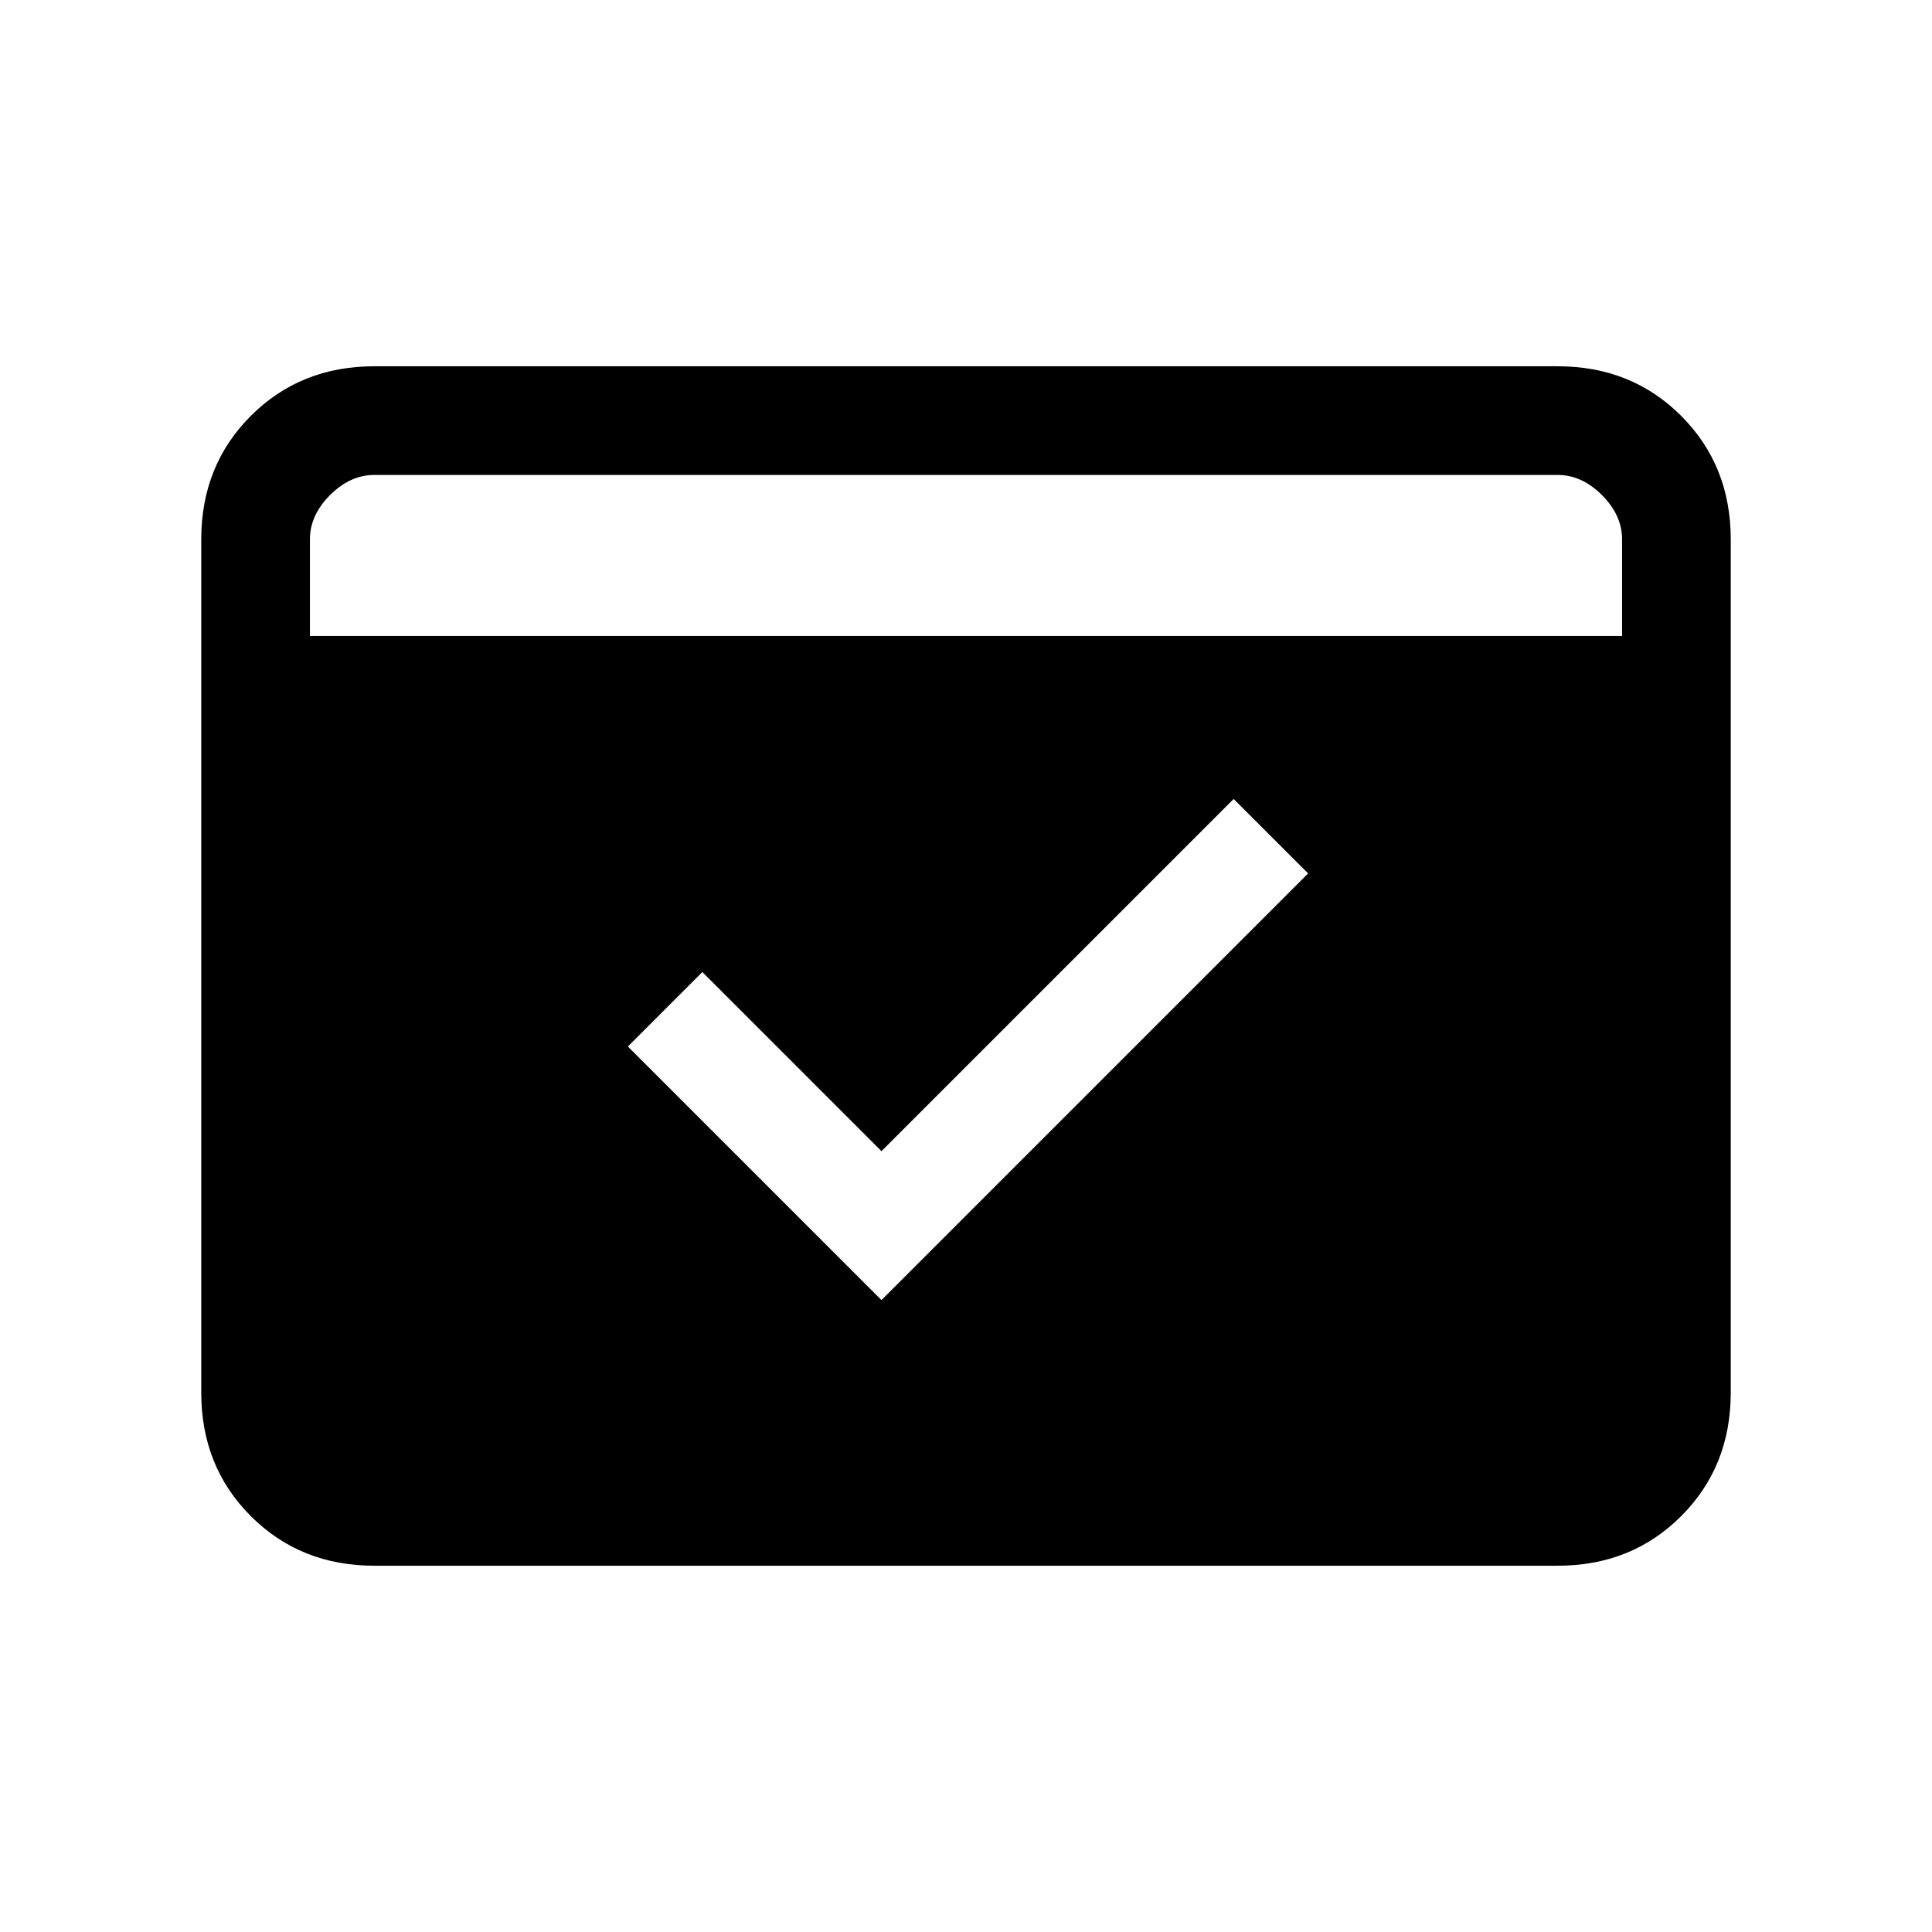 <svg xmlns="http://www.w3.org/2000/svg" height="24" viewBox="0 -960 960 960" width="24"><path d="M186-182q-36.73 0-61.36-24.64Q100-231.27 100-268v-424q0-36.72 24.64-61.36Q149.27-778 186-778h588q36.72 0 61.36 24.64T860-692v424q0 36.73-24.64 61.36Q810.72-182 774-182H186Zm-32-462h652v-48q0-12-10-22t-22-10H186q-12 0-22 10t-10 22v48Zm284 330 212-212-37-37-175 175-89-89-37 37 126 126Z"/></svg>